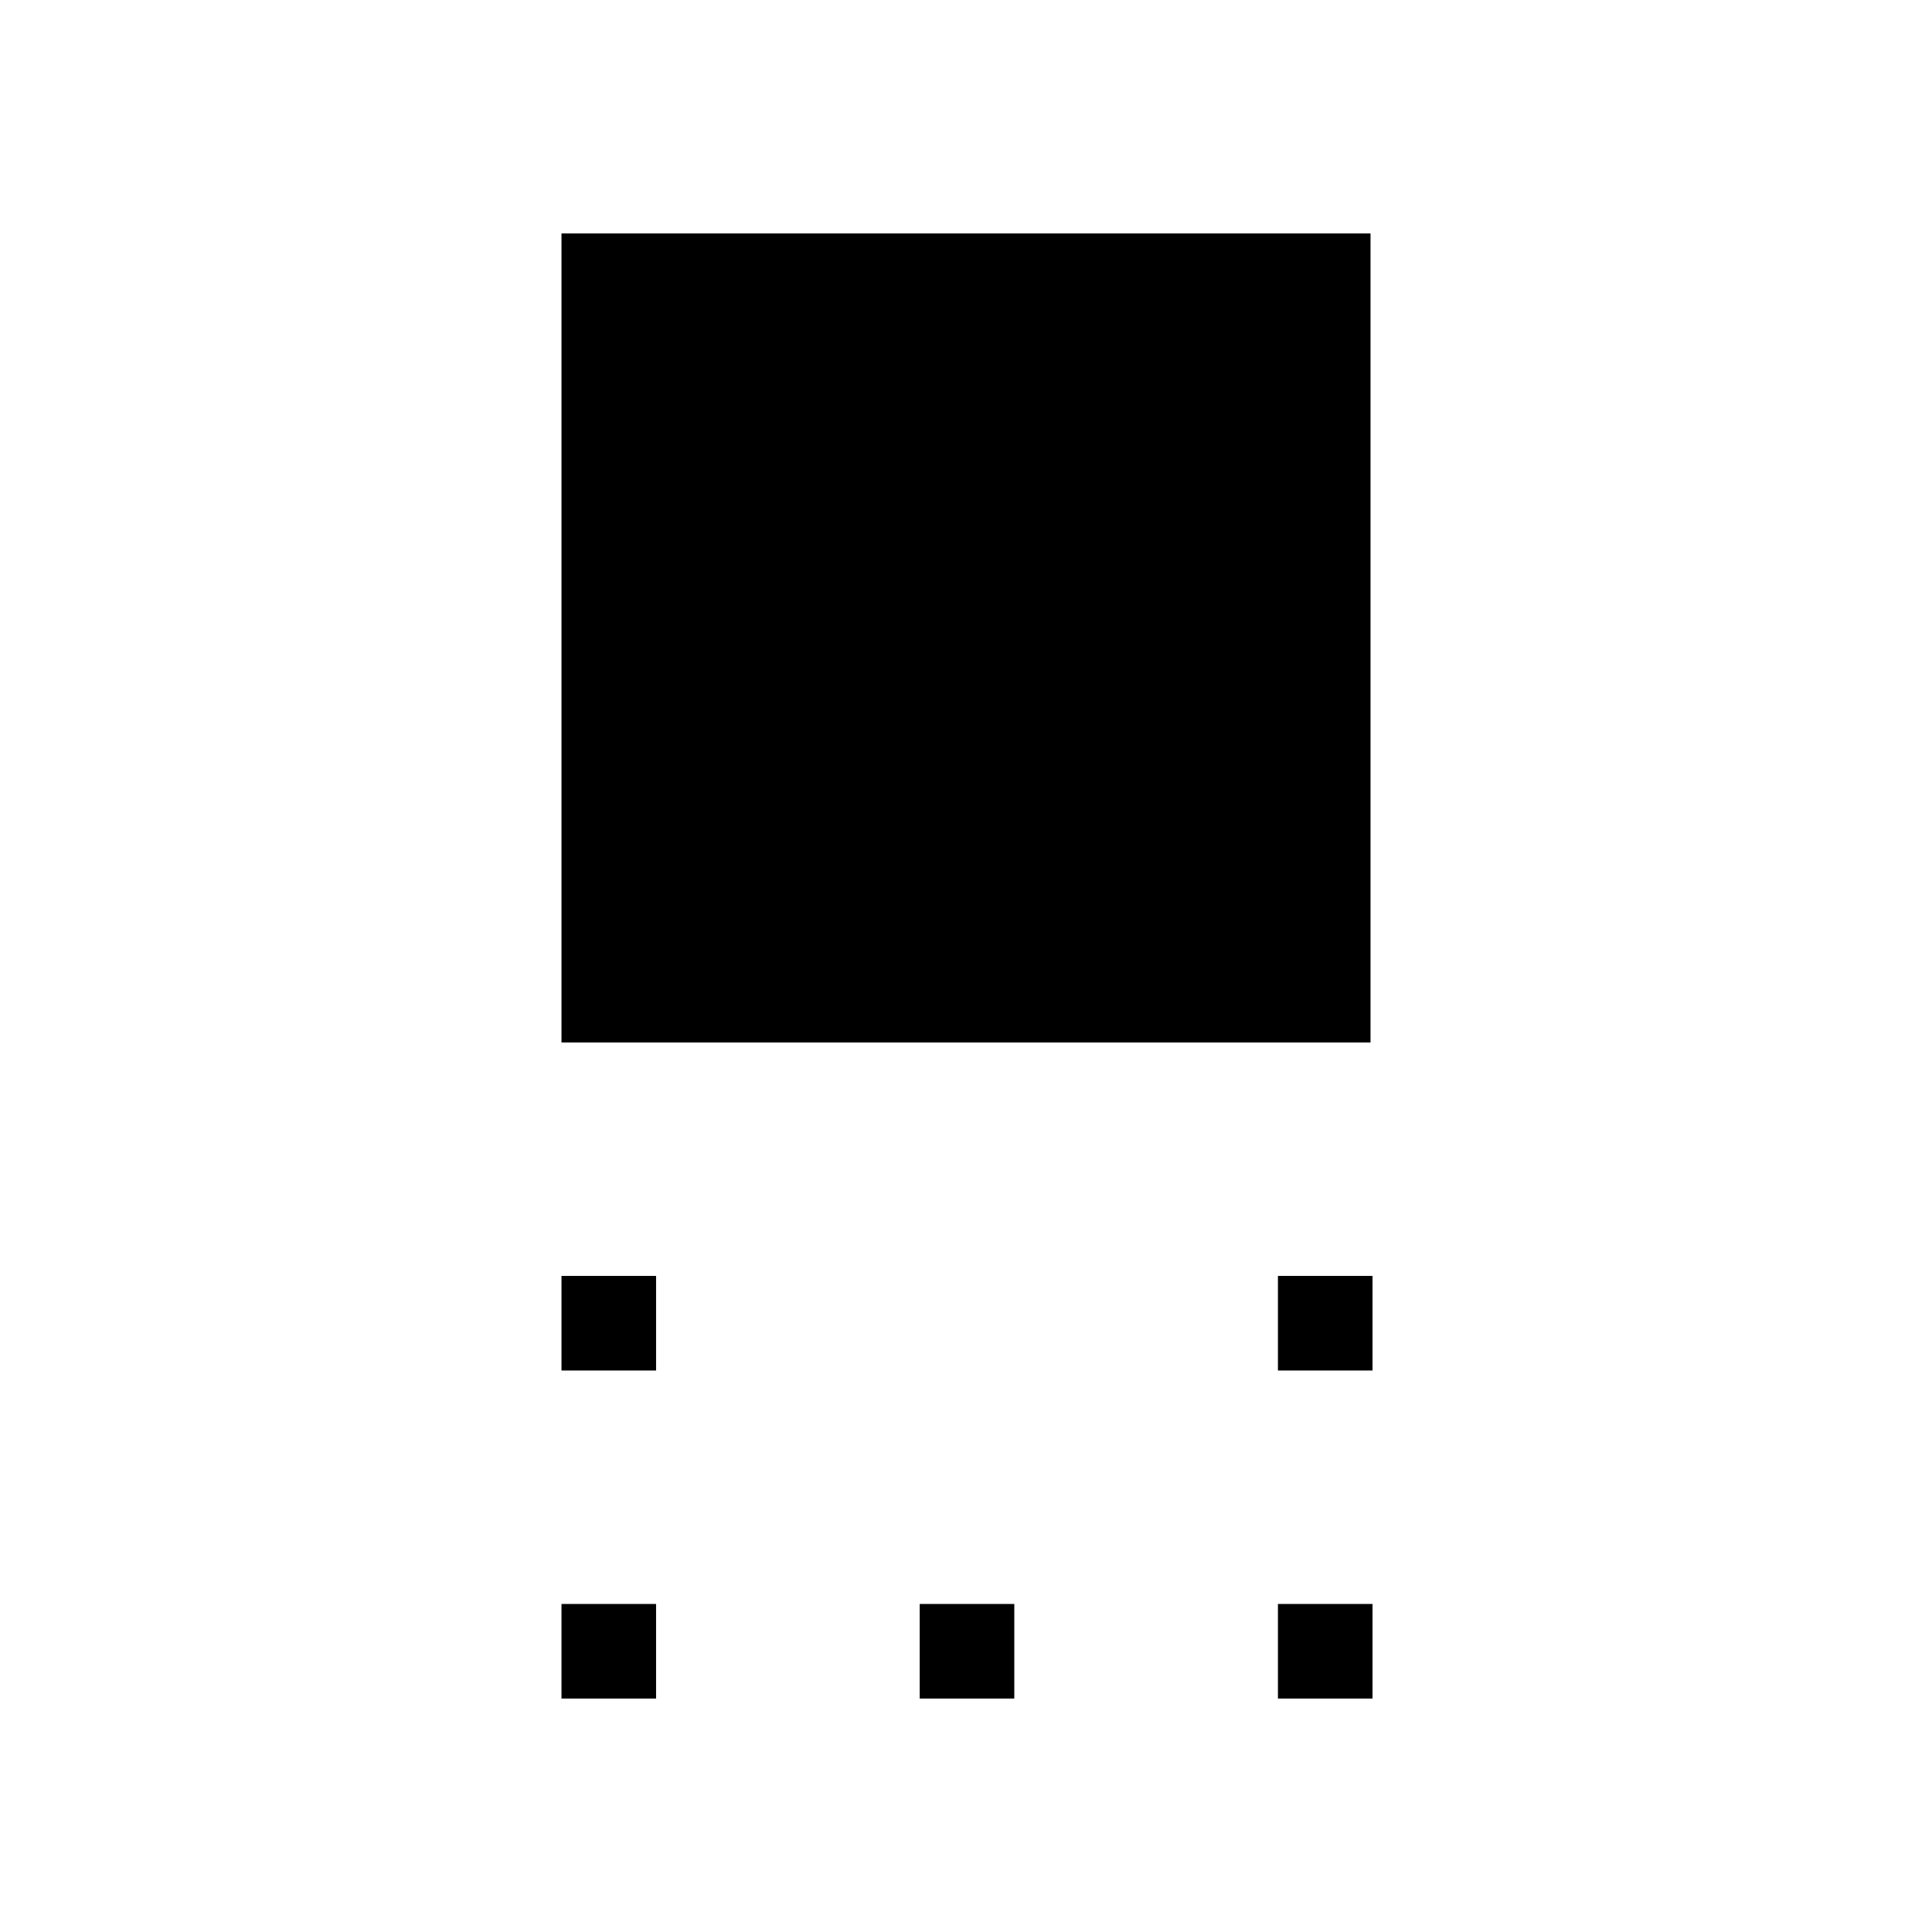 <svg xmlns="http://www.w3.org/2000/svg" height="48" viewBox="0 -960 960 960" width="48"><path d="M279-442v-402h402v402H279Zm356 163v-47h47v47h-47Zm-356 0v-47h47v47h-47Zm356 163v-47h47v47h-47Zm-178 0v-47h47v47h-47Zm-178 0v-47h47v47h-47Z"/></svg>